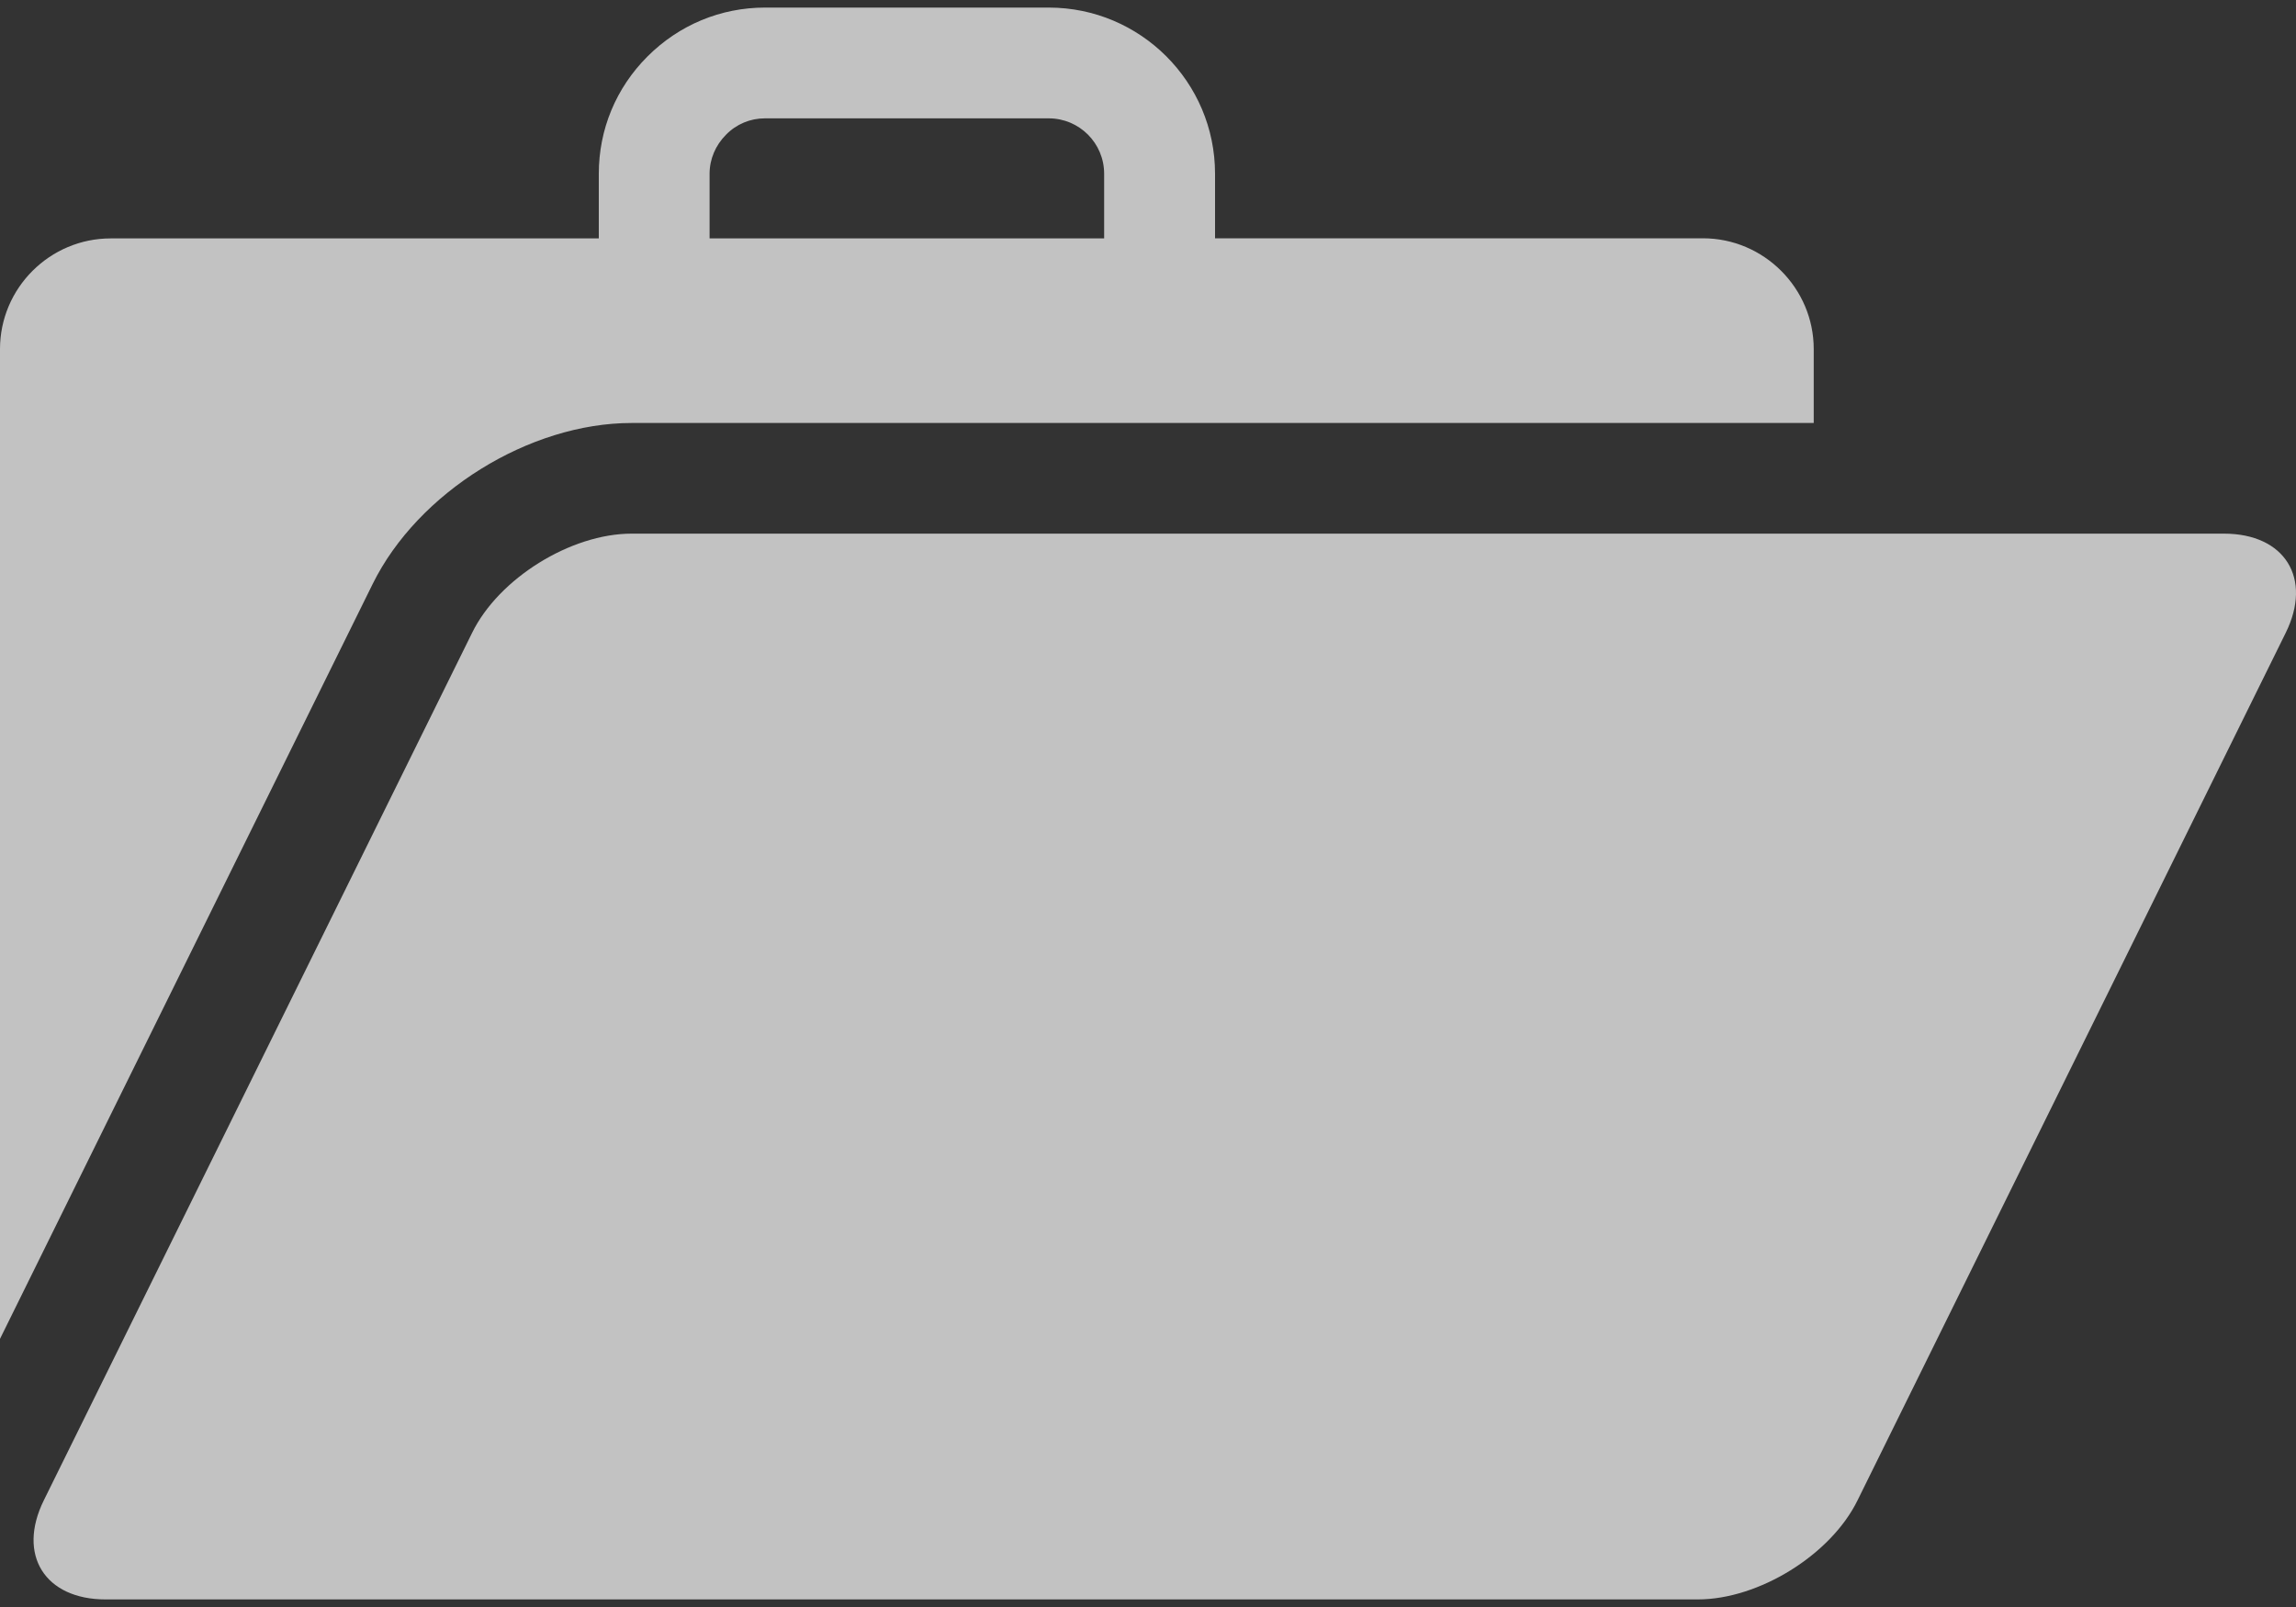 <svg width="20" height="14" viewBox="0 0 20 14" fill="none" xmlns="http://www.w3.org/2000/svg">
<rect x="0" y="0" width="20" height="14" fill="#333333" stroke="none"/>
<path d="M5.502 3.685H15.799V3.041C15.799 2.51 15.364 2.076 14.834 2.076H10.584V1.514C10.584 0.714 9.933 0.066 9.136 0.066H6.664C6.278 0.066 5.915 0.217 5.64 0.492C5.366 0.766 5.216 1.127 5.216 1.514V2.077H0.966C0.434 2.076 0 2.51 0 3.041V11.664L3.246 5.088C3.64 4.288 4.611 3.685 5.502 3.685ZM6.181 1.514C6.181 1.386 6.233 1.265 6.324 1.174C6.414 1.081 6.536 1.031 6.663 1.031H9.135C9.402 1.031 9.618 1.247 9.618 1.514V2.077H6.181V1.514H6.181Z" fill="white" fill-opacity="0.7"/>
<path d="M19.372 4.649H5.502C4.972 4.649 4.344 5.039 4.112 5.514L0.382 13.07C0.147 13.545 0.39 13.934 0.92 13.934H14.789C15.32 13.934 15.948 13.546 16.181 13.07L19.91 5.514C20.145 5.039 19.904 4.649 19.372 4.649Z" fill="white" fill-opacity="0.7"/>
</svg>
